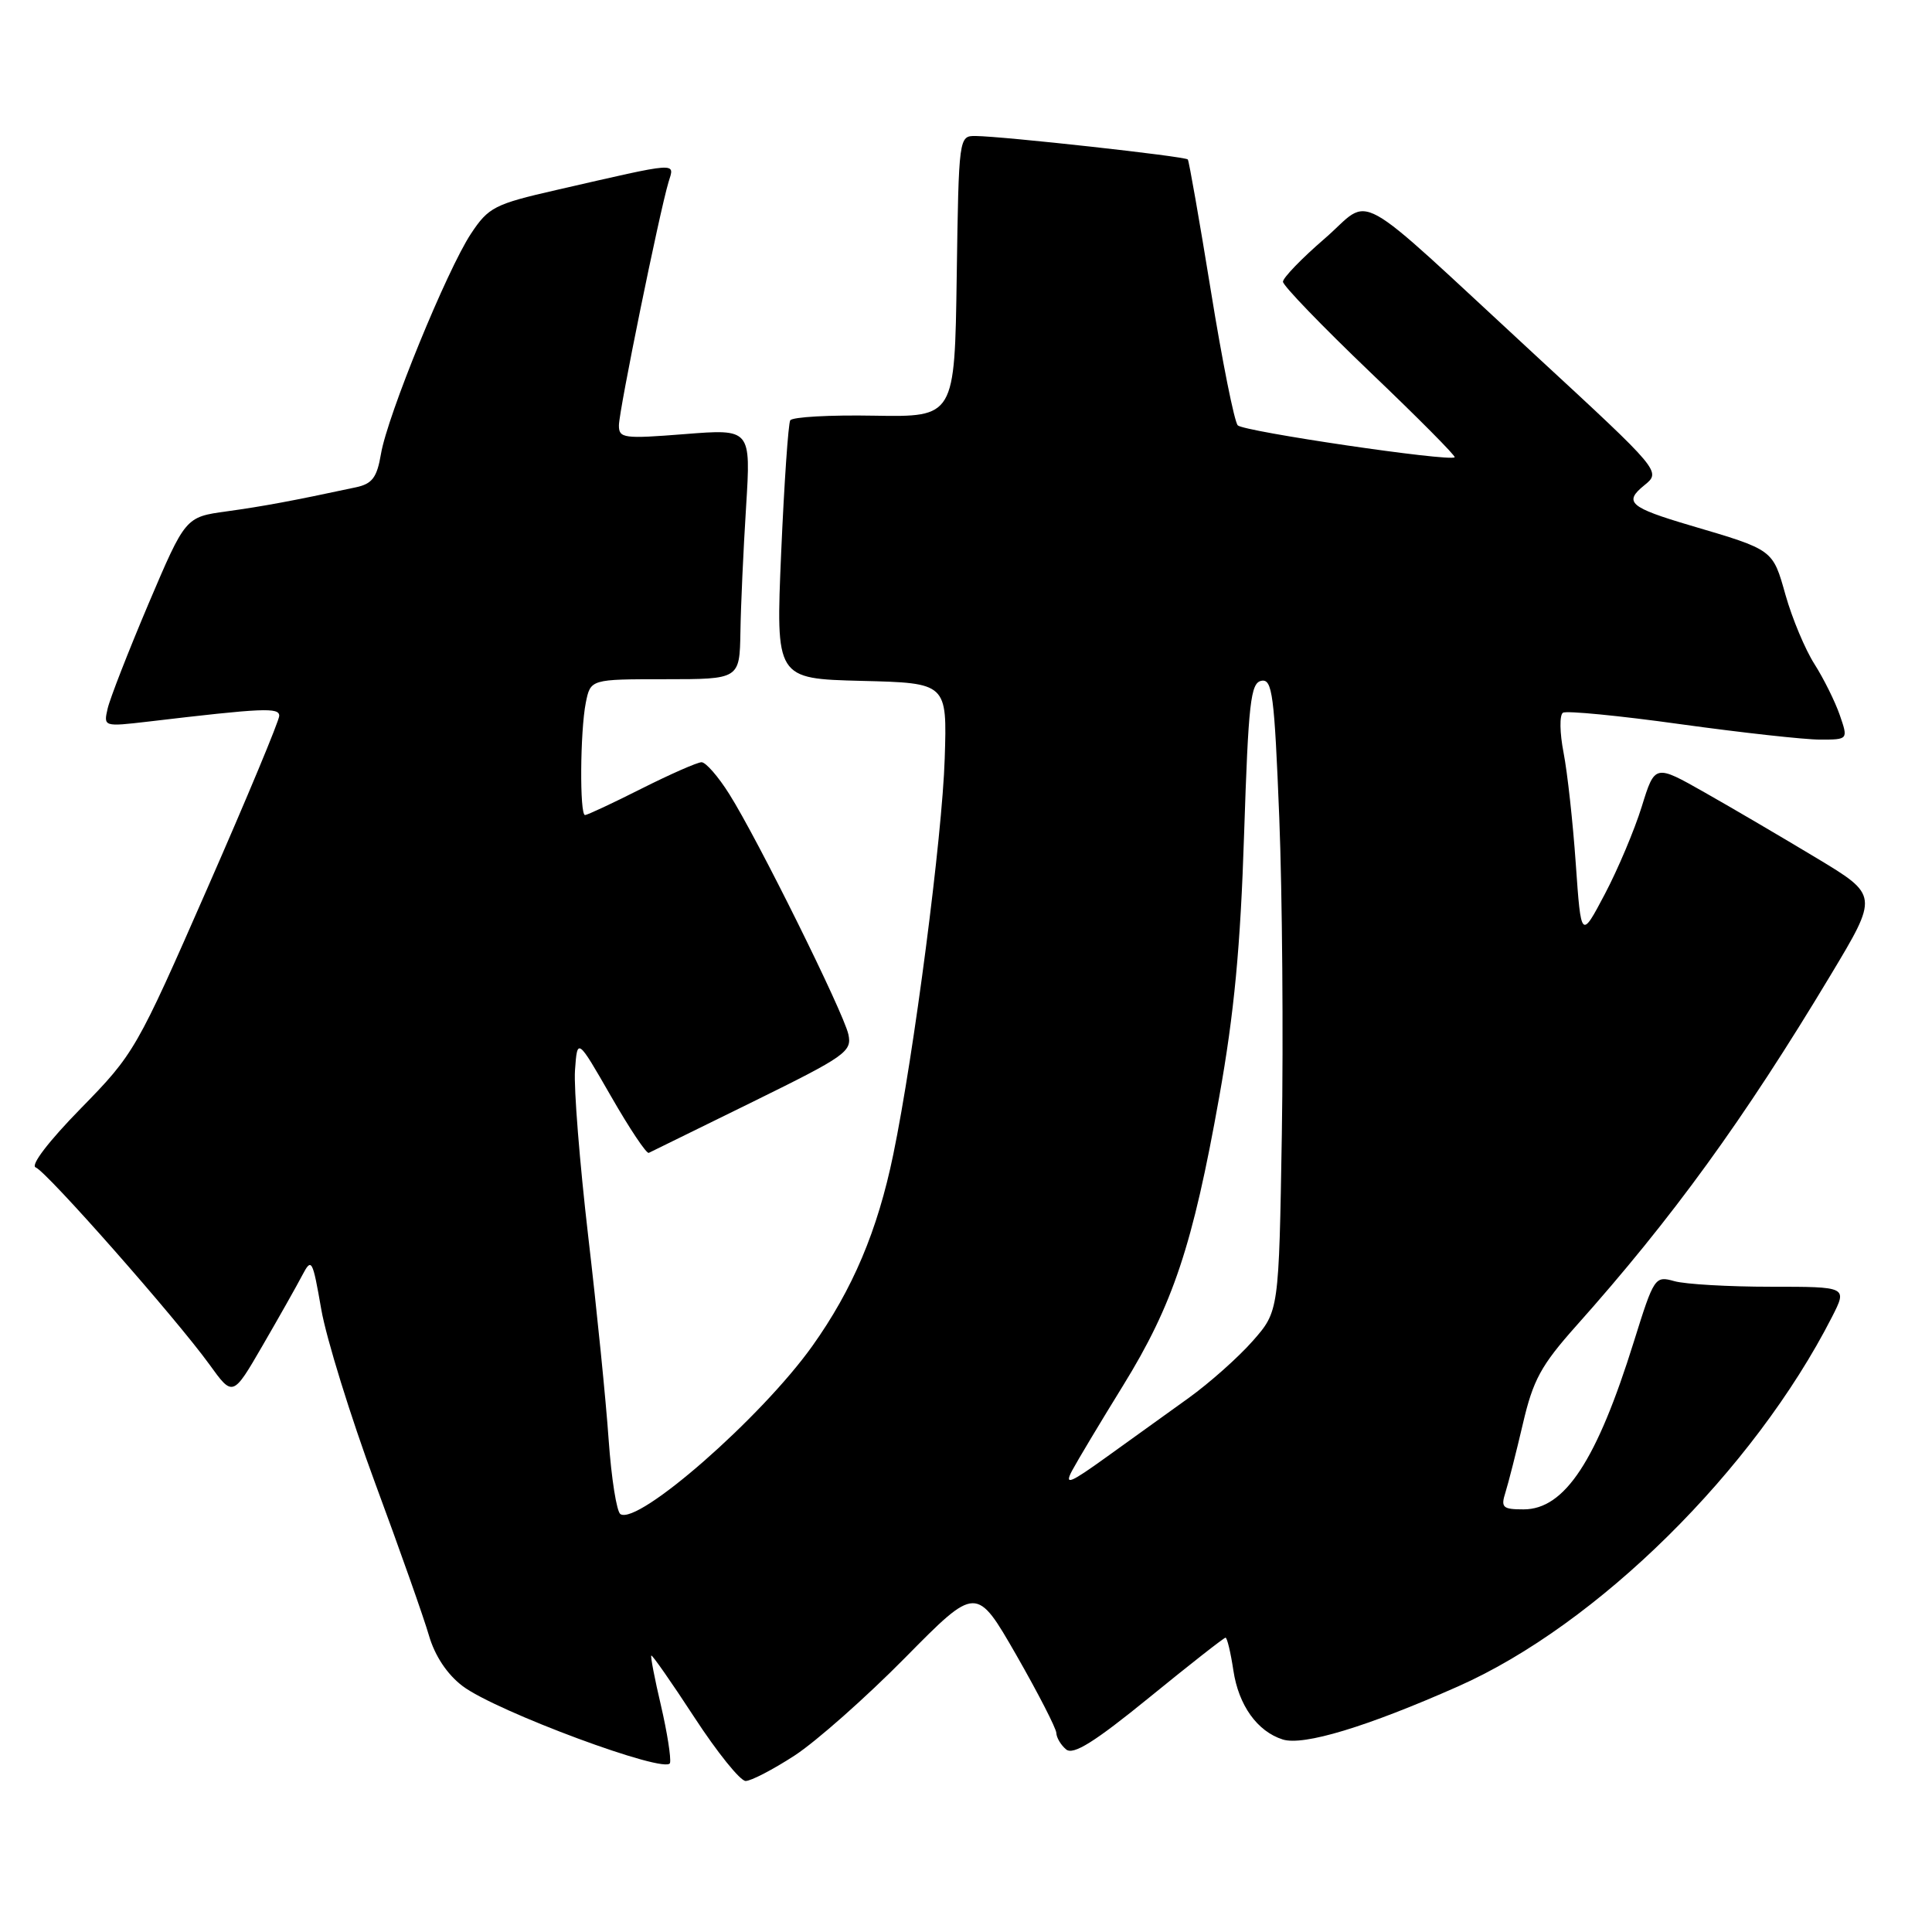 <?xml version="1.0" encoding="UTF-8" standalone="no"?>
<!DOCTYPE svg PUBLIC "-//W3C//DTD SVG 1.1//EN" "http://www.w3.org/Graphics/SVG/1.1/DTD/svg11.dtd" >
<svg xmlns="http://www.w3.org/2000/svg" xmlns:xlink="http://www.w3.org/1999/xlink" version="1.1" viewBox="0 0 256 256">
 <g >
 <path fill="currentColor"
d=" M 105.30 232.61 C 108.16 230.74 114.75 224.91 119.94 219.65 C 129.37 210.09 129.37 210.09 134.66 219.29 C 137.56 224.36 139.95 229.01 139.97 229.63 C 139.99 230.25 140.57 231.23 141.27 231.81 C 142.22 232.59 145.01 230.85 152.28 224.93 C 157.63 220.57 162.18 217.00 162.39 217.00 C 162.60 217.00 163.07 218.96 163.43 221.35 C 164.12 225.96 166.59 229.42 169.97 230.49 C 172.71 231.36 181.13 228.81 193.20 223.46 C 211.68 215.27 232.40 194.79 242.75 174.50 C 244.79 170.50 244.79 170.50 234.64 170.50 C 229.06 170.50 223.31 170.17 221.86 169.76 C 219.29 169.04 219.17 169.21 216.50 177.76 C 211.58 193.54 207.34 200.00 201.88 200.00 C 199.11 200.00 198.84 199.75 199.48 197.75 C 199.87 196.51 200.91 192.42 201.79 188.66 C 203.14 182.85 204.20 180.91 208.85 175.69 C 221.59 161.41 231.05 148.38 242.57 129.20 C 248.91 118.64 248.91 118.64 240.71 113.70 C 236.19 110.98 229.53 107.07 225.89 105.01 C 219.28 101.26 219.28 101.26 217.54 106.88 C 216.58 109.97 214.38 115.19 212.65 118.47 C 209.50 124.44 209.50 124.44 208.80 114.47 C 208.42 108.99 207.69 102.35 207.18 99.73 C 206.67 97.11 206.63 94.73 207.10 94.44 C 207.56 94.15 214.58 94.83 222.68 95.96 C 230.78 97.08 239.10 98.00 241.15 98.00 C 244.90 98.00 244.90 98.00 243.78 94.75 C 243.16 92.96 241.65 89.92 240.43 88.00 C 239.20 86.08 237.48 81.97 236.60 78.87 C 234.88 72.77 235.05 72.89 224.00 69.63 C 215.92 67.24 215.12 66.54 217.87 64.31 C 220.13 62.48 220.13 62.48 203.49 47.11 C 178.58 24.11 182.01 26.01 175.52 31.62 C 172.48 34.24 170.00 36.81 170.00 37.33 C 170.00 37.85 175.19 43.22 181.52 49.28 C 187.86 55.33 192.91 60.42 192.75 60.59 C 192.13 61.21 164.79 57.18 164.01 56.36 C 163.56 55.89 161.95 47.85 160.44 38.50 C 158.92 29.15 157.55 21.33 157.39 21.13 C 157.06 20.72 132.94 18.06 129.27 18.02 C 127.06 18.00 127.04 18.11 126.77 36.63 C 126.50 55.26 126.50 55.26 115.84 55.08 C 109.98 54.97 104.97 55.25 104.71 55.70 C 104.45 56.14 103.91 64.02 103.51 73.22 C 102.79 89.93 102.79 89.93 114.15 90.22 C 125.50 90.50 125.50 90.50 125.18 100.50 C 124.86 110.80 121.10 139.74 118.36 152.99 C 116.28 163.07 112.99 170.85 107.62 178.38 C 100.85 187.86 84.59 202.10 82.21 200.63 C 81.71 200.32 81.01 195.89 80.65 190.79 C 80.30 185.68 79.08 173.54 77.94 163.81 C 76.81 154.08 76.02 144.18 76.19 141.81 C 76.50 137.50 76.50 137.50 80.96 145.26 C 83.41 149.53 85.66 152.91 85.97 152.76 C 86.27 152.62 92.47 149.57 99.74 146.00 C 112.08 139.93 112.92 139.34 112.41 137.04 C 111.74 134.08 100.38 111.15 96.64 105.23 C 95.18 102.90 93.52 101.00 92.96 101.00 C 92.41 101.00 88.82 102.58 85.00 104.50 C 81.18 106.43 77.81 108.00 77.52 108.00 C 76.79 108.00 76.87 96.91 77.62 93.12 C 78.25 90.00 78.25 90.00 88.12 90.00 C 98.00 90.00 98.00 90.00 98.11 83.75 C 98.16 80.31 98.50 72.85 98.86 67.16 C 99.50 56.83 99.50 56.83 90.75 57.52 C 82.64 58.16 82.00 58.08 82.01 56.36 C 82.02 54.40 87.37 28.18 88.58 24.14 C 89.39 21.45 90.25 21.39 73.70 25.18 C 65.53 27.05 64.73 27.46 62.41 30.96 C 59.23 35.77 51.33 55.08 50.48 60.15 C 49.95 63.28 49.32 64.11 47.16 64.57 C 38.67 66.39 34.93 67.08 30.03 67.76 C 24.57 68.51 24.57 68.51 19.68 80.00 C 17.00 86.33 14.56 92.58 14.26 93.90 C 13.71 96.29 13.75 96.30 19.60 95.62 C 34.90 93.81 37.00 93.72 37.00 94.85 C 37.00 95.48 32.71 105.78 27.46 117.74 C 18.11 139.07 17.78 139.65 10.71 146.87 C 6.46 151.21 4.00 154.42 4.73 154.69 C 6.19 155.24 23.29 174.64 27.75 180.80 C 30.85 185.10 30.85 185.10 34.79 178.30 C 36.96 174.56 39.32 170.38 40.04 169.00 C 41.29 166.62 41.41 166.85 42.57 173.50 C 43.24 177.35 46.45 187.70 49.70 196.50 C 52.96 205.30 56.17 214.40 56.84 216.72 C 57.62 219.40 59.24 221.85 61.28 223.40 C 65.68 226.75 88.41 235.18 88.78 233.60 C 88.94 232.94 88.40 229.52 87.58 225.99 C 86.75 222.47 86.18 219.49 86.30 219.37 C 86.42 219.25 88.99 222.93 92.01 227.56 C 95.03 232.19 98.08 235.98 98.80 235.99 C 99.51 235.99 102.44 234.47 105.30 232.61 Z  M 142.05 194.88 C 142.75 193.57 145.79 188.49 148.81 183.60 C 155.42 172.89 158.05 165.02 161.55 145.37 C 163.54 134.25 164.37 125.46 164.85 110.51 C 165.42 93.10 165.71 90.48 167.14 90.21 C 168.59 89.93 168.86 92.02 169.51 108.35 C 169.91 118.50 170.06 137.37 169.85 150.28 C 169.46 173.75 169.46 173.75 165.98 177.70 C 164.07 179.87 160.25 183.26 157.50 185.24 C 154.75 187.21 149.87 190.72 146.65 193.04 C 141.76 196.56 141.00 196.87 142.05 194.88 Z "/>
</g>
</svg>